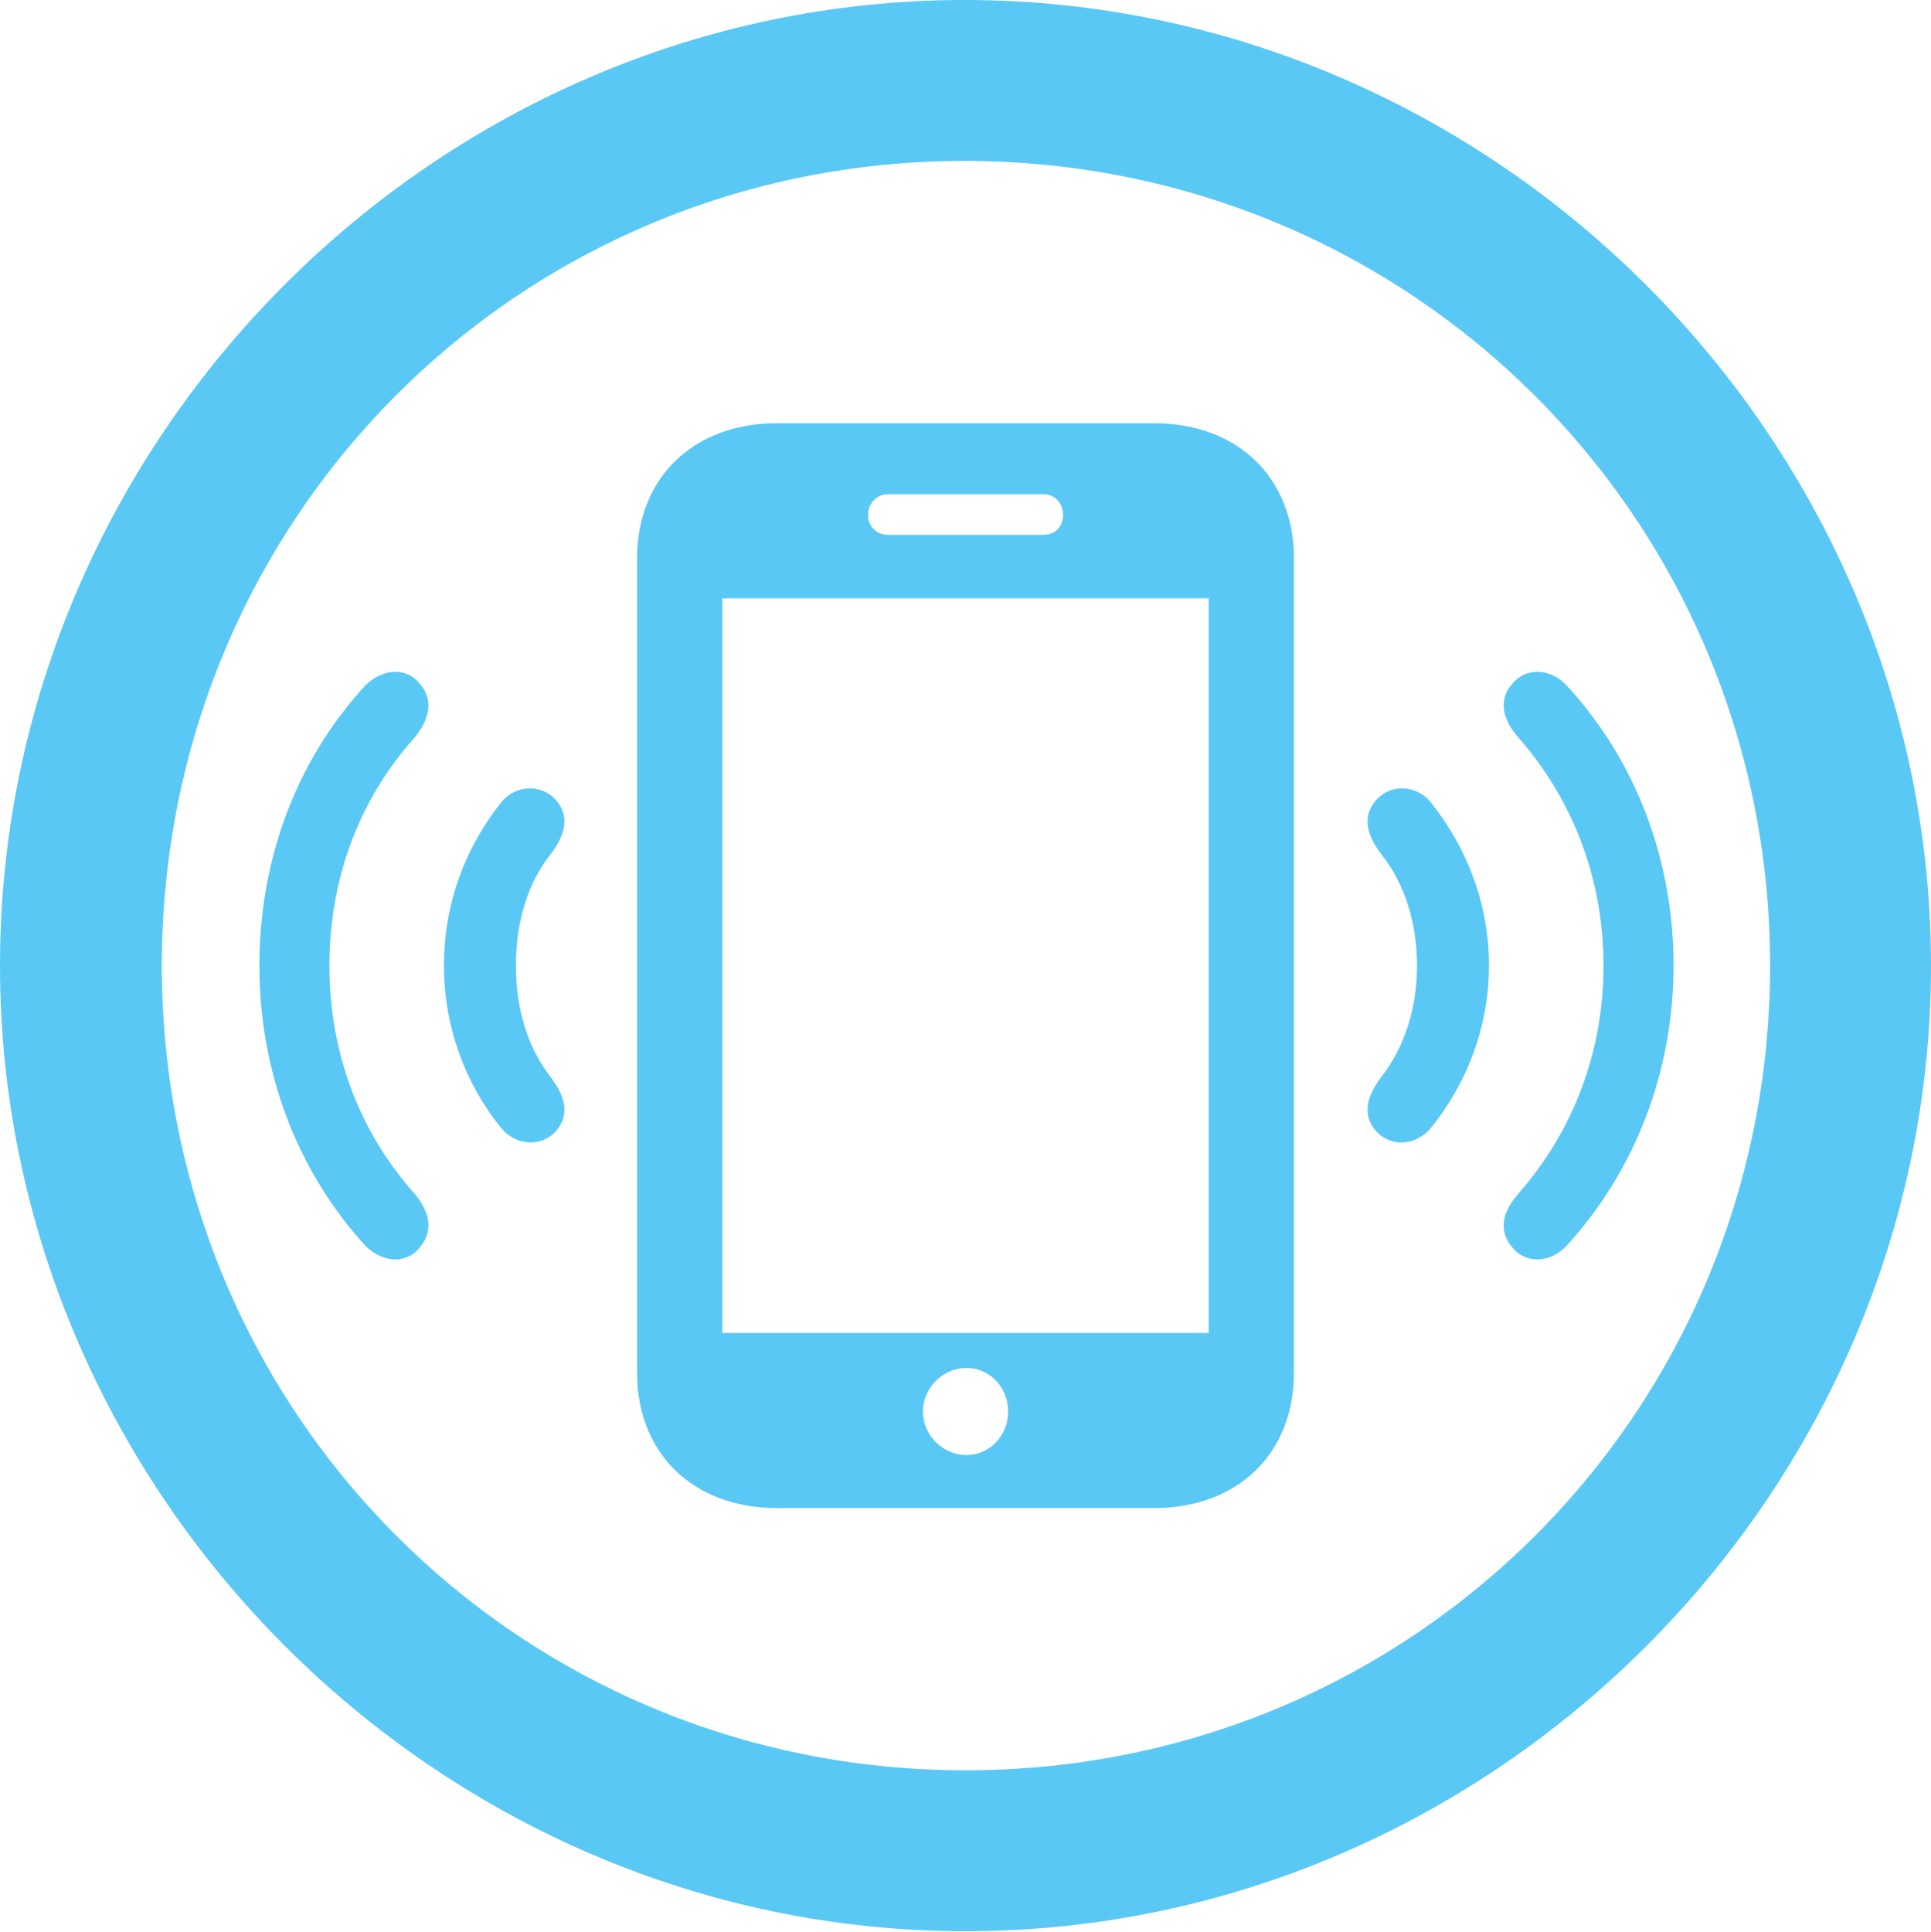 <?xml version="1.0" encoding="UTF-8"?>
<!--Generator: Apple Native CoreSVG 175.5-->
<!DOCTYPE svg
PUBLIC "-//W3C//DTD SVG 1.1//EN"
       "http://www.w3.org/Graphics/SVG/1.1/DTD/svg11.dtd">
<svg version="1.1" xmlns="http://www.w3.org/2000/svg" xmlns:xlink="http://www.w3.org/1999/xlink" width="24.902" height="24.915">
 <g>
  <rect height="24.915" opacity="0" width="24.902" x="0" y="0"/>
  <path d="M12.451 24.902C19.263 24.902 24.902 19.25 24.902 12.451C24.902 5.64 19.25 0 12.439 0C5.64 0 0 5.64 0 12.451C0 19.25 5.652 24.902 12.451 24.902ZM12.451 22.827C6.689 22.827 2.087 18.213 2.087 12.451C2.087 6.689 6.677 2.075 12.439 2.075C18.201 2.075 22.827 6.689 22.827 12.451C22.827 18.213 18.213 22.827 12.451 22.827ZM8.215 17.7C8.215 18.738 8.936 19.446 10.022 19.446L14.88 19.446C15.967 19.446 16.687 18.738 16.687 17.7L16.687 7.202C16.687 6.165 15.967 5.457 14.88 5.457L10.022 5.457C8.936 5.457 8.215 6.165 8.215 7.202ZM9.314 17.188L9.314 7.715L15.588 7.715L15.588 17.188ZM12.463 18.762C12.158 18.762 11.902 18.506 11.902 18.201C11.902 17.895 12.158 17.639 12.463 17.639C12.769 17.639 13.001 17.895 13.001 18.201C13.001 18.506 12.769 18.762 12.463 18.762ZM11.194 6.641C11.194 6.482 11.316 6.372 11.45 6.372L13.452 6.372C13.599 6.372 13.709 6.482 13.709 6.641C13.709 6.799 13.599 6.897 13.452 6.897L11.45 6.897C11.316 6.897 11.194 6.799 11.194 6.641ZM5.42 16.077C5.591 15.869 5.542 15.625 5.347 15.393C4.626 14.587 4.248 13.562 4.248 12.451C4.248 11.34 4.626 10.315 5.347 9.509C5.542 9.277 5.591 9.021 5.42 8.826C5.261 8.606 4.944 8.606 4.712 8.838C3.821 9.802 3.345 11.084 3.345 12.451C3.345 13.806 3.821 15.088 4.712 16.064C4.944 16.296 5.261 16.296 5.42 16.077ZM7.178 14.575C7.349 14.368 7.288 14.136 7.104 13.892C6.799 13.501 6.653 13.001 6.653 12.451C6.653 11.902 6.799 11.389 7.104 11.011C7.288 10.767 7.349 10.535 7.178 10.327C6.995 10.107 6.653 10.107 6.458 10.352C5.994 10.938 5.725 11.658 5.725 12.451C5.725 13.232 5.994 13.965 6.458 14.539C6.653 14.783 6.995 14.795 7.178 14.575ZM17.737 14.575C17.92 14.795 18.262 14.783 18.457 14.539C18.921 13.965 19.202 13.232 19.202 12.451C19.202 11.658 18.921 10.938 18.457 10.352C18.262 10.107 17.92 10.107 17.737 10.327C17.566 10.535 17.627 10.767 17.81 11.011C18.115 11.389 18.274 11.902 18.274 12.451C18.274 13.001 18.115 13.501 17.81 13.892C17.627 14.136 17.566 14.368 17.737 14.575ZM19.495 16.077C19.666 16.296 19.983 16.296 20.203 16.064C21.094 15.088 21.582 13.806 21.582 12.451C21.582 11.084 21.094 9.802 20.203 8.838C19.983 8.606 19.666 8.606 19.495 8.826C19.324 9.021 19.373 9.277 19.58 9.509C20.288 10.315 20.679 11.34 20.679 12.451C20.679 13.562 20.288 14.587 19.58 15.393C19.373 15.625 19.324 15.869 19.495 16.077Z" fill="#5ac8f5"/>
 </g>
</svg>
